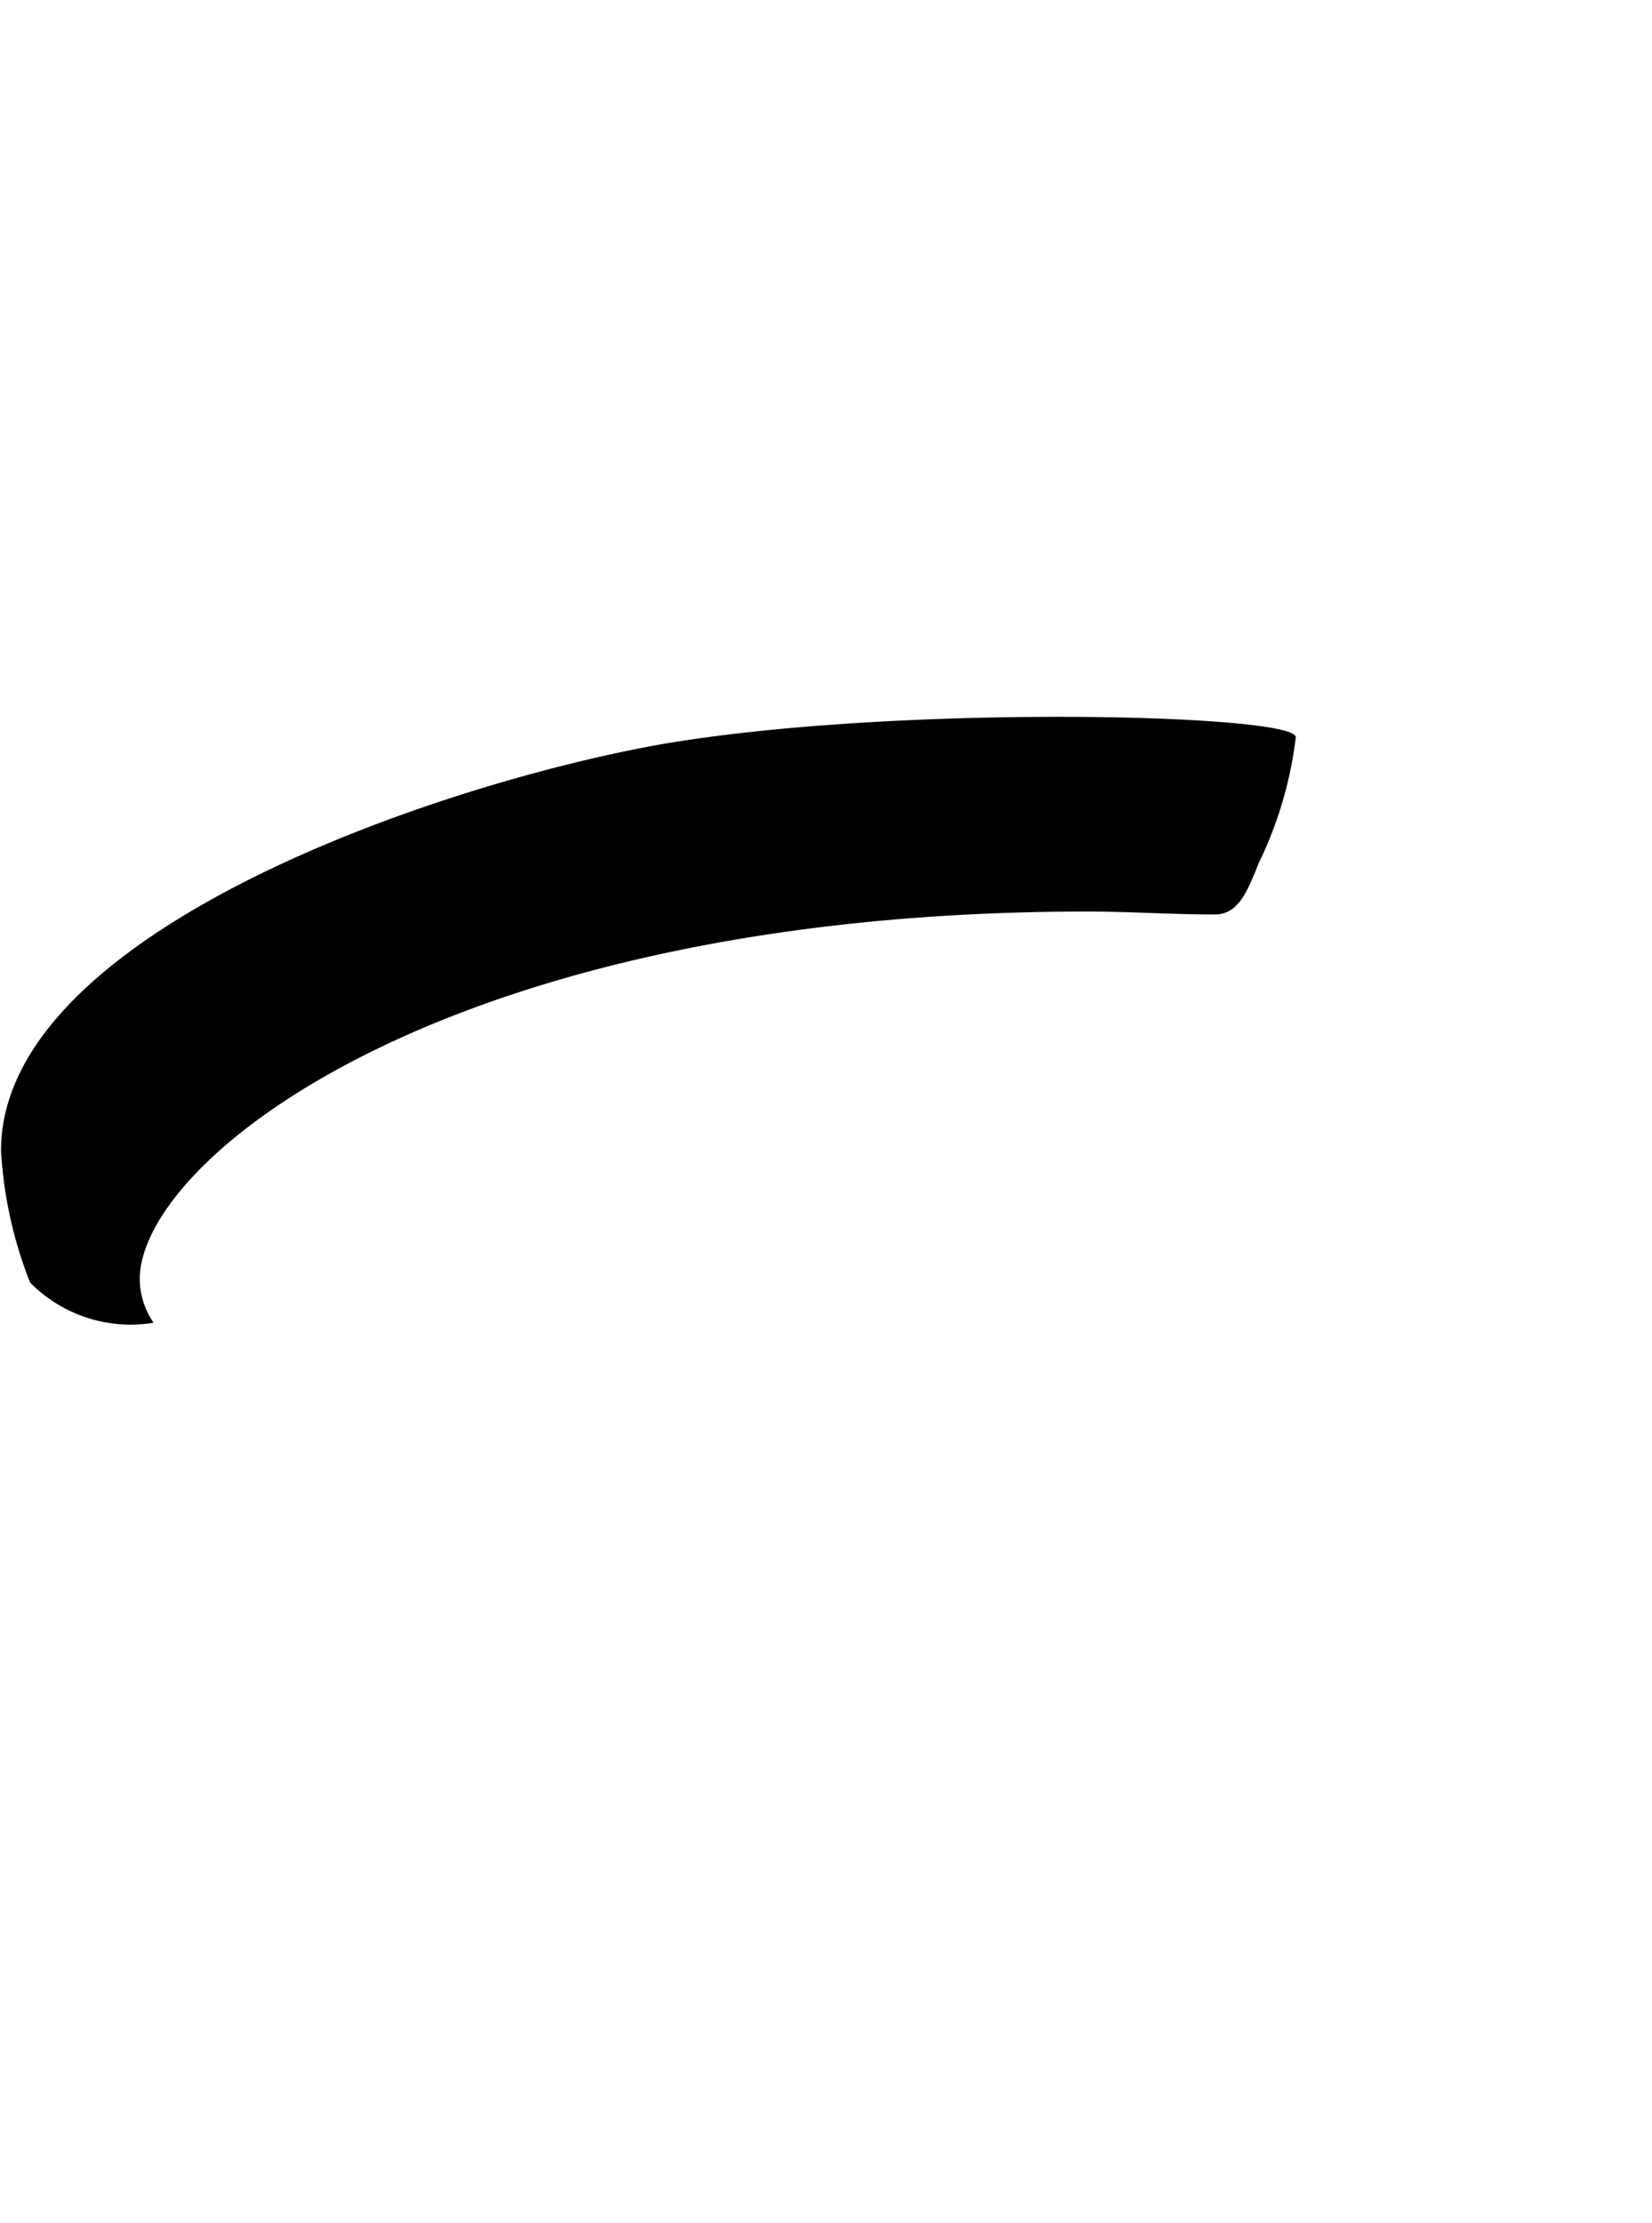 <svg xmlns="http://www.w3.org/2000/svg" viewBox="0 0 17.91 24.094"><path d="M1.665,14.336a.848.848,0,0,1-.15-.472c0-1.3,3.346-3.985,10.277-3.985.448,0,.912.032,1.376.032.256,0,.352-.24.48-.561a4.268,4.268,0,0,0,.4-1.36c0-.256-4.379-.36-6.9.08C4.749,8.5.011,10.1.011,12.472A4.6,4.6,0,0,0,.326,13.9,1.533,1.533,0,0,0,1.665,14.336Z"/></svg>